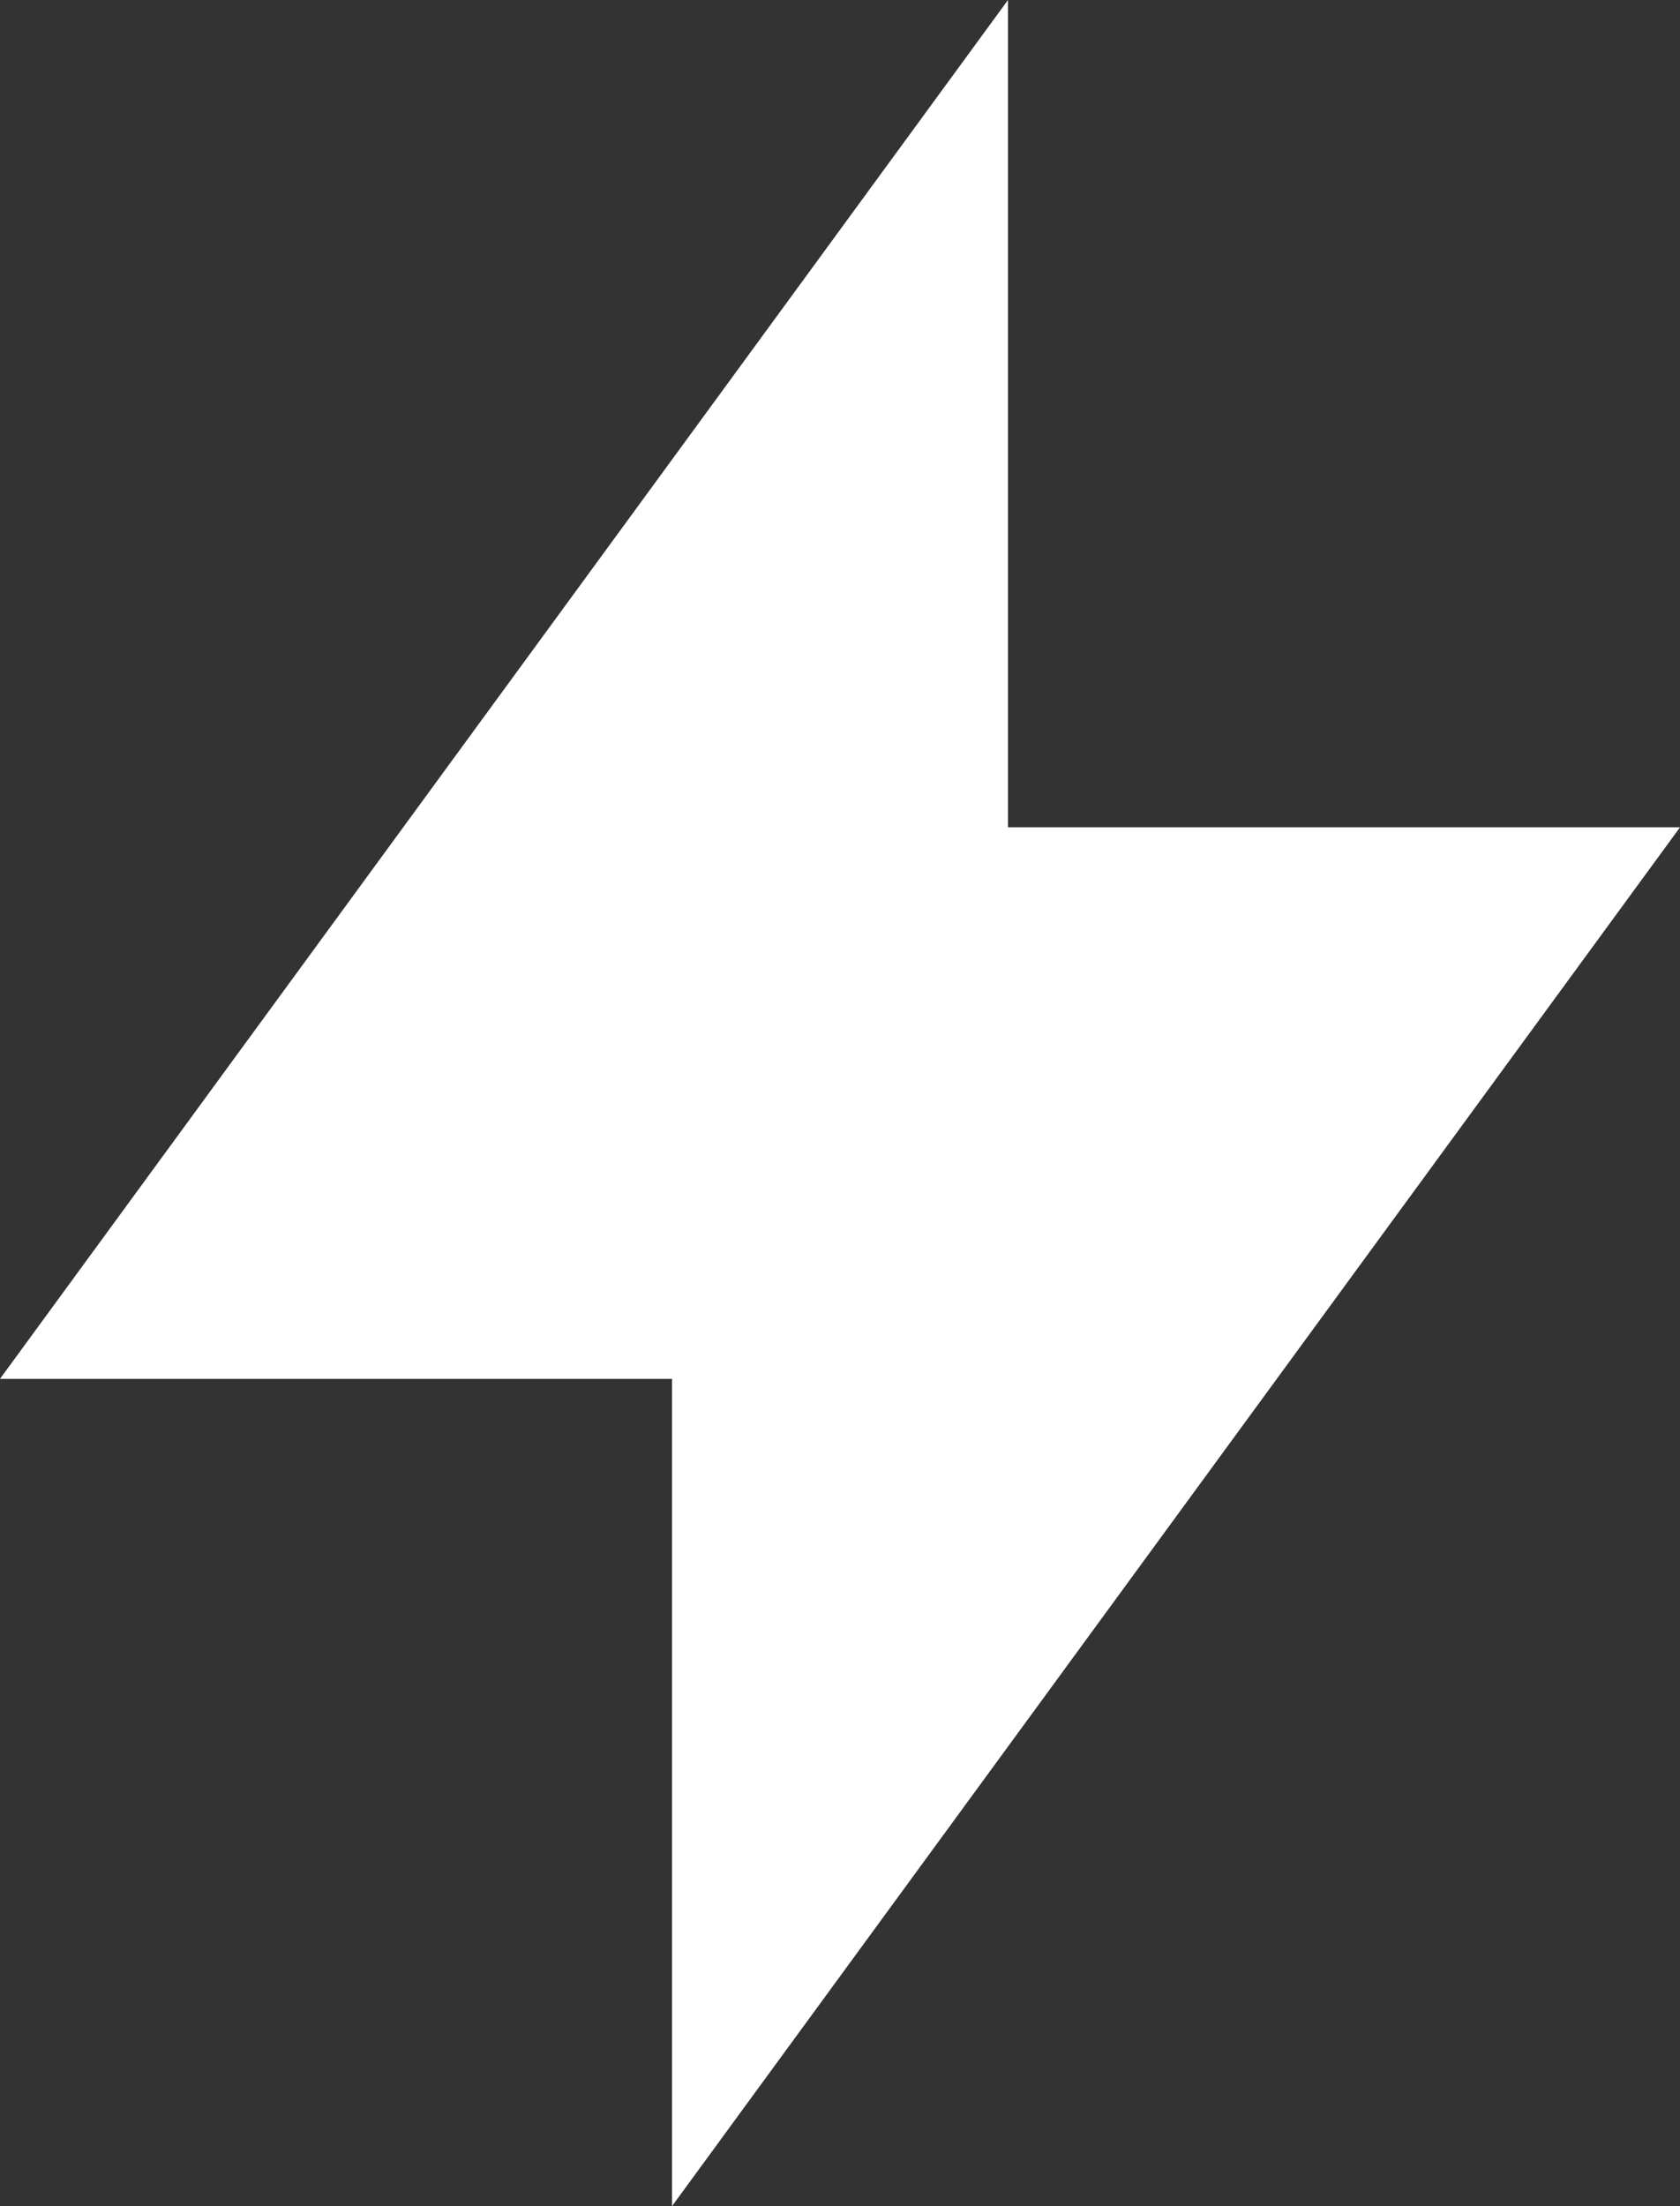 <svg width="16" height="21" viewBox="0 0 16 21" fill="none" xmlns="http://www.w3.org/2000/svg">
<rect x="0" y="0" width="16" height="21" fill="#333333" stroke="none"/>
<g clip-path="url(#clip0_1_85)">
<path d="M9.6 0L-0 13.125H6.4V21L16 7.875H9.6V0Z" fill="white"/>
</g>
<defs>
<clipPath id="clip0_1_85">
<rect width="16" height="21" fill="white"/>
</clipPath>
</defs>
</svg>
